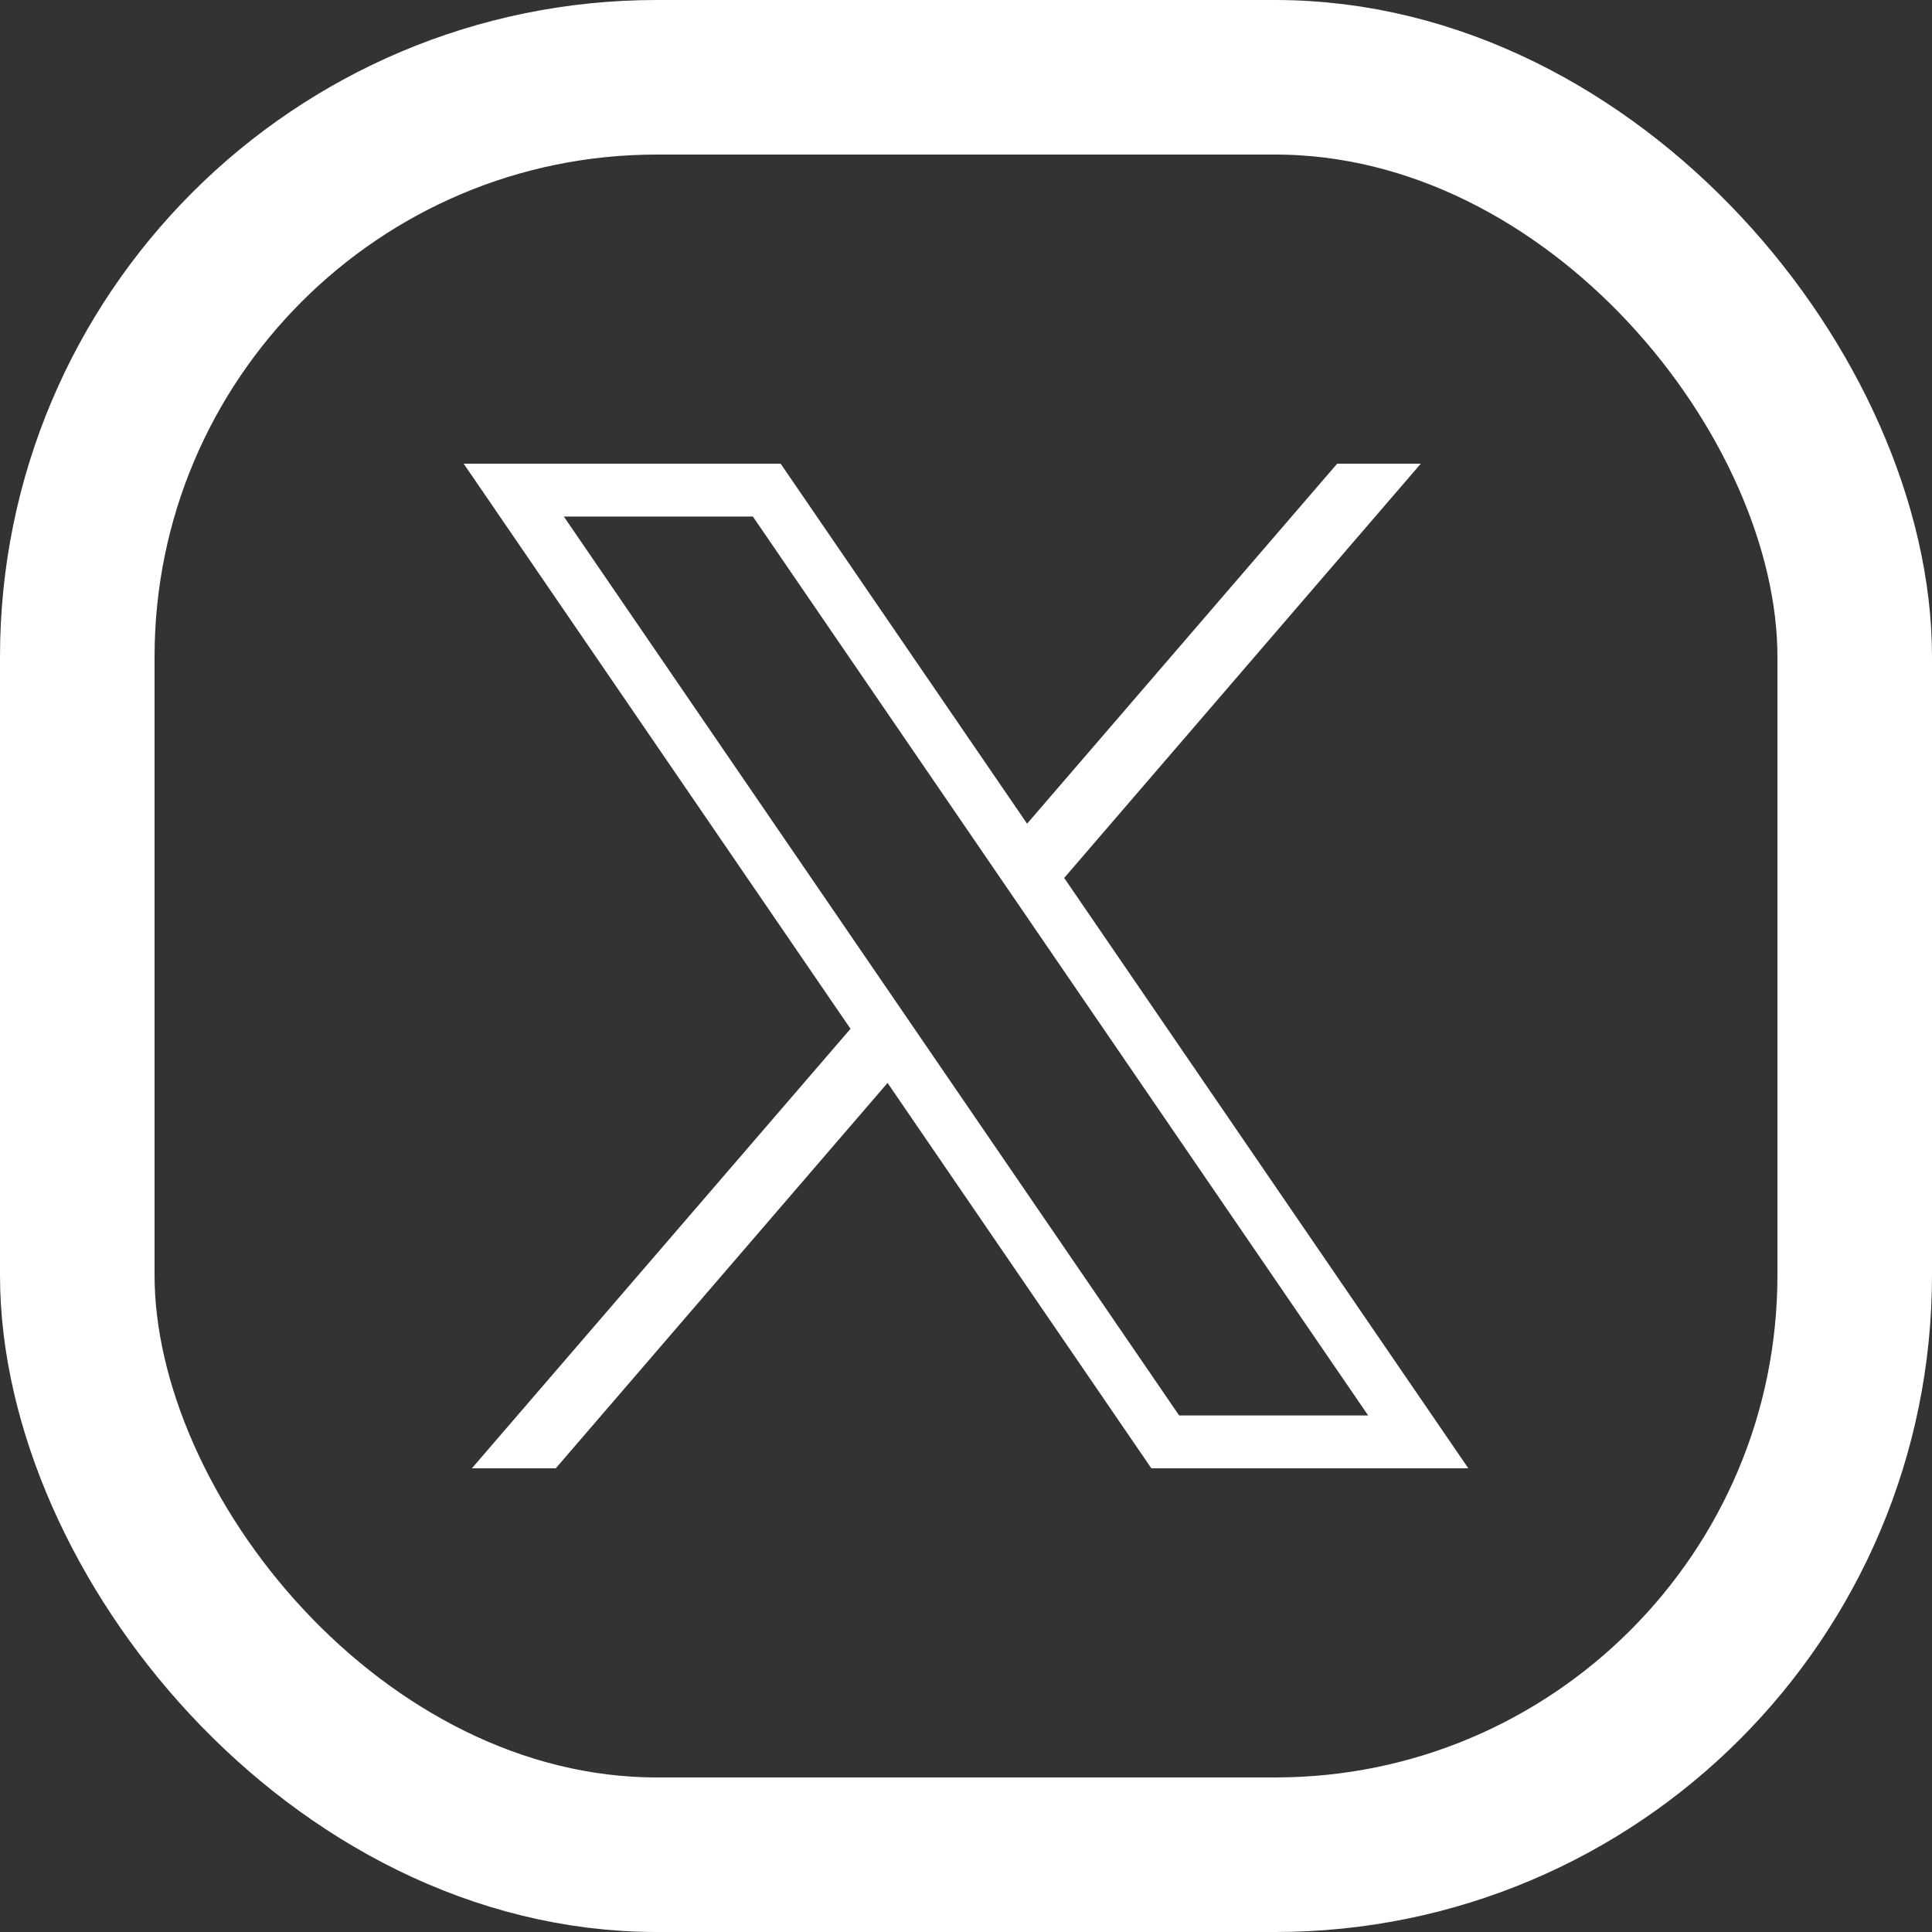 <svg width="50" height="50" viewBox="0 0 50 50" fill="none" xmlns="http://www.w3.org/2000/svg">
<rect x="0" y="0" width="50" height="50" fill="#333333" stroke="none"/>
<rect x="2" y="2" width="46" height="46" rx="15" stroke="white" stroke-width="4"/>
<path d="M12 12L22.011 26.625L12.212 38H14.383L22.97 28.026L29.797 38H38L27.541 22.721L36.77 12H34.606L26.581 21.317L20.203 12H12ZM14.592 13.368H19.484L35.408 36.632H30.516L14.592 13.368Z" fill="white"/>
</svg>
